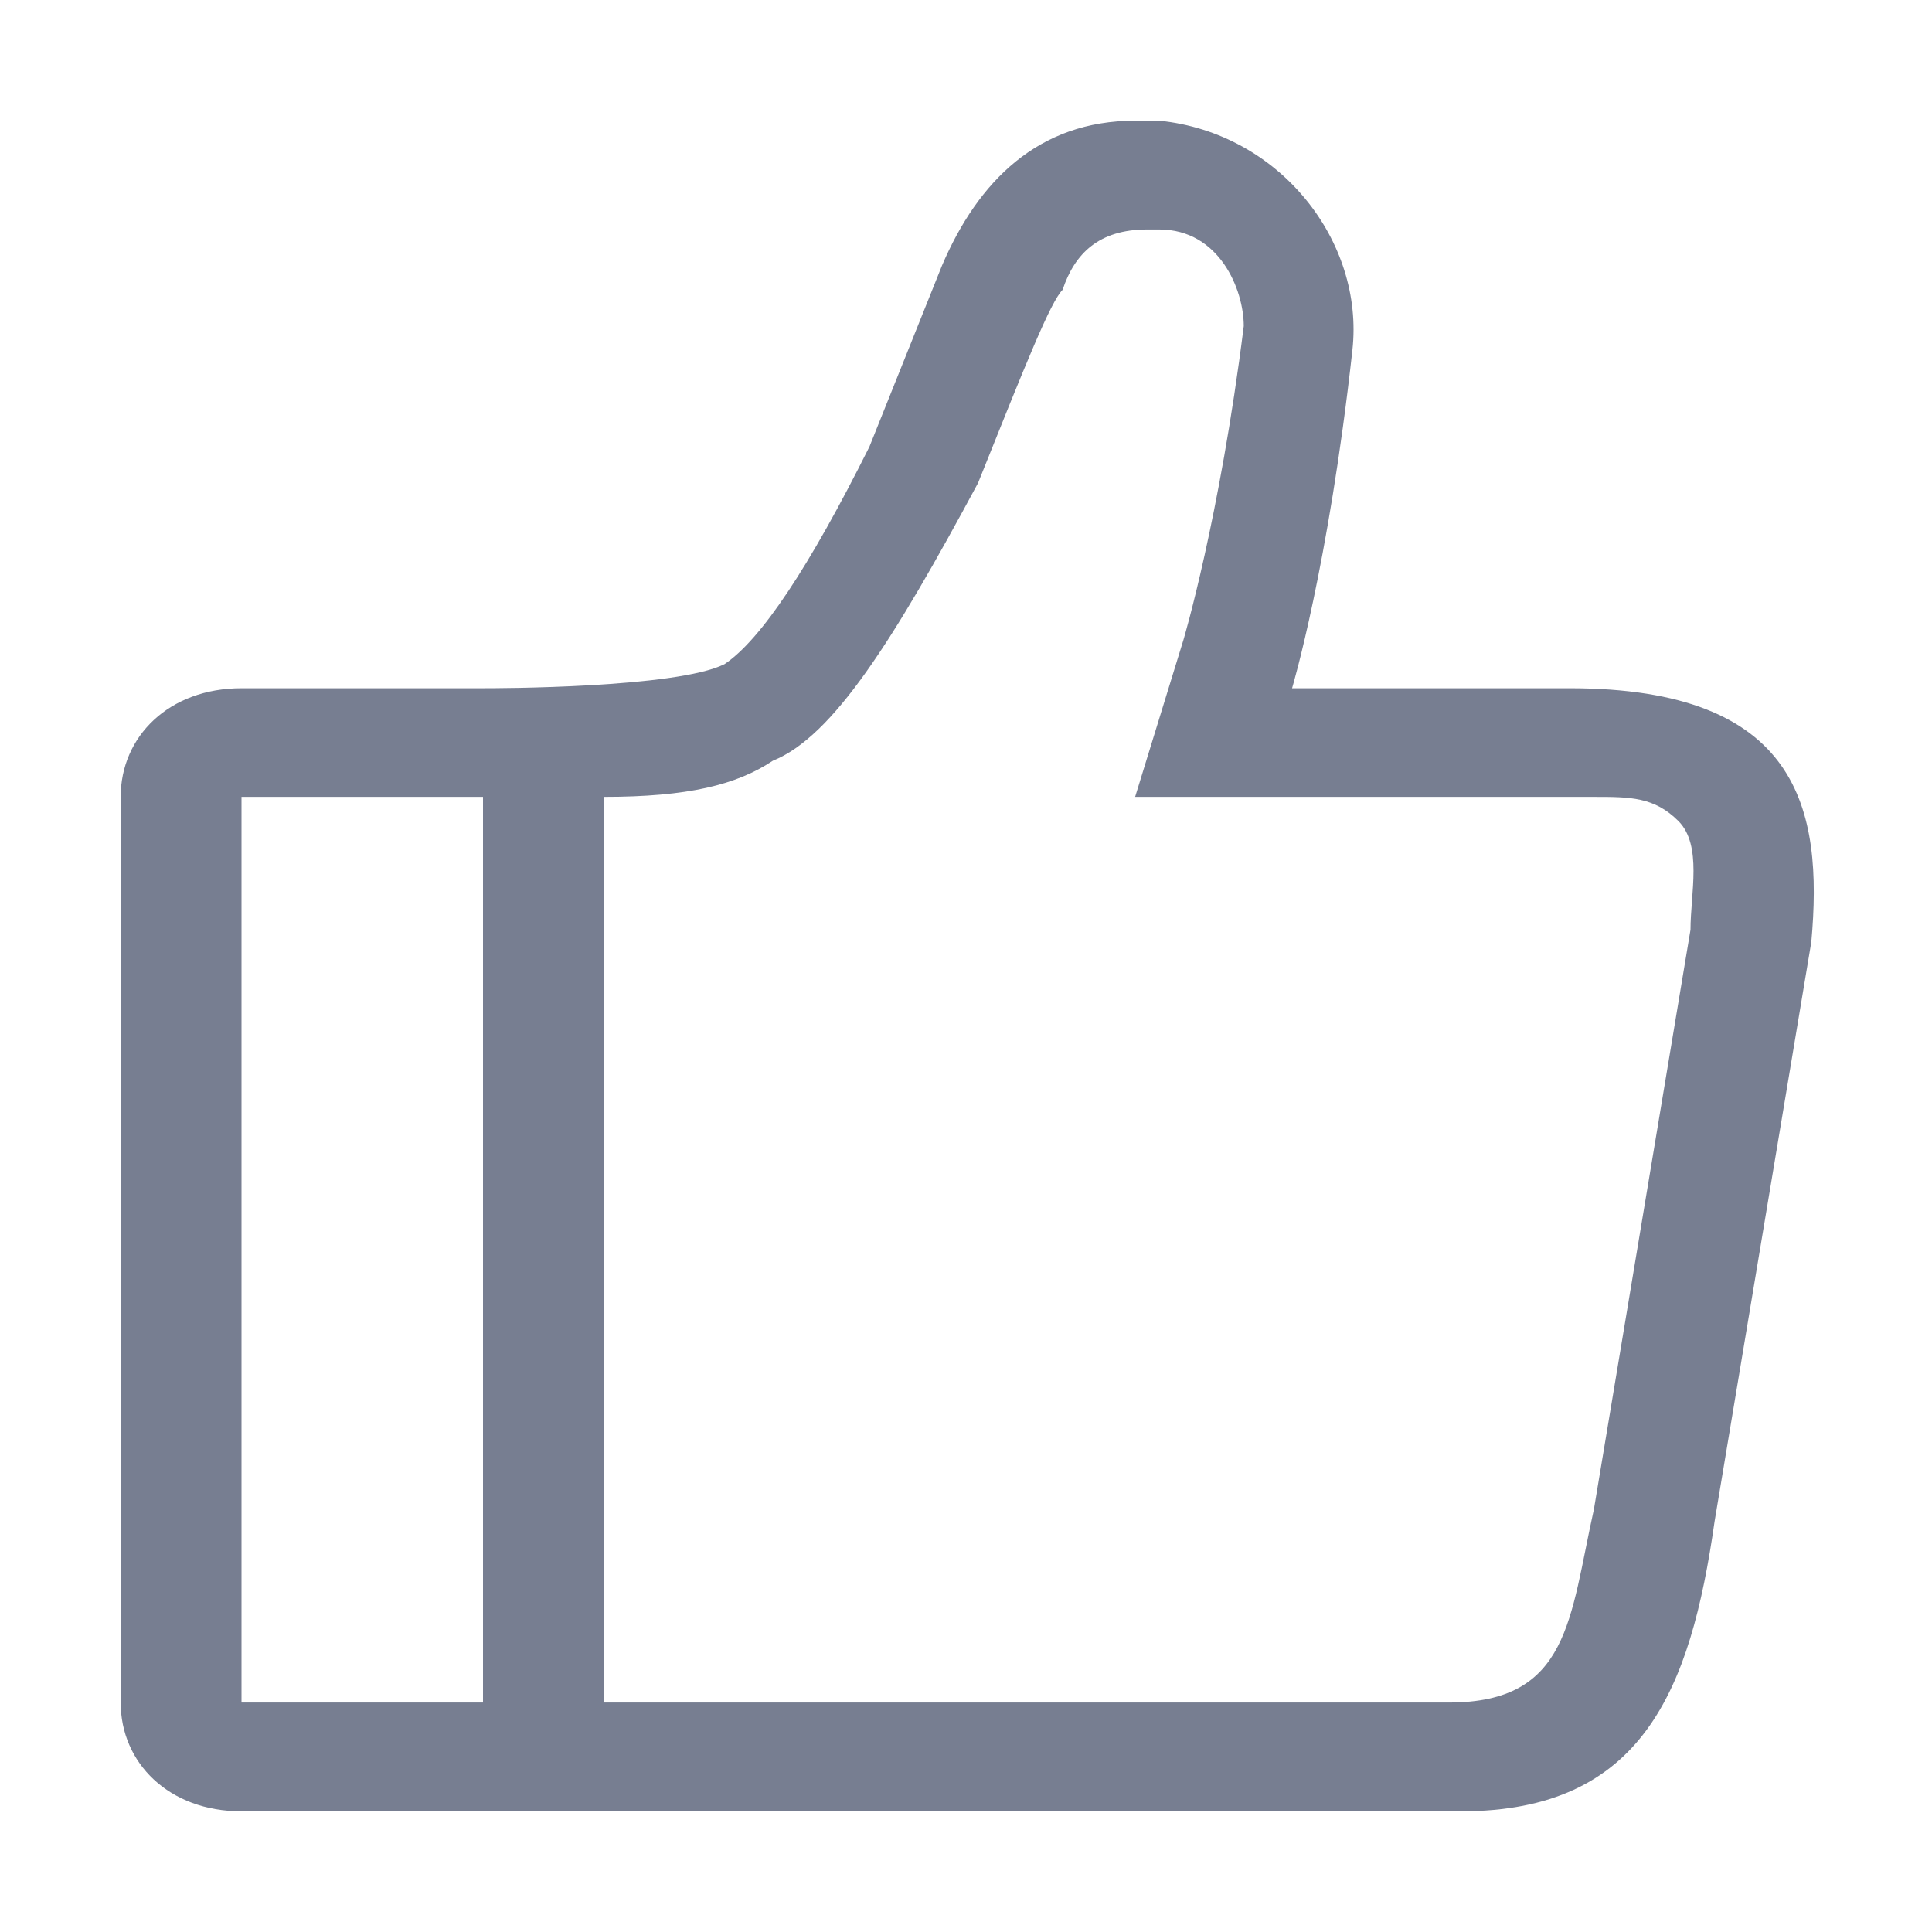 <?xml version="1.0" encoding="UTF-8"?>
<svg width="13px" height="13px" viewBox="0 0 13 13" version="1.1" xmlns="http://www.w3.org/2000/svg" xmlns:xlink="http://www.w3.org/1999/xlink">
    <title>赞</title>
    <g id="API平台" stroke="none" stroke-width="1" fill="none" fill-rule="evenodd">
        <g id="首页备份-13" transform="translate(-1209, -473)" fill-rule="nonzero">
            <g id="编组-2" transform="translate(1196, 464)">
                <g id="赞" transform="translate(13, 9)">
                    <rect id="矩形" fill="#000000" opacity="0" x="0" y="0" width="13" height="13"></rect>
                    <path d="M10.562,4.631 L8.694,4.631 C8.694,4.631 8.938,3.819 9.1,2.356 C9.181,1.625 8.613,0.894 7.8,0.812 L7.638,0.812 C6.987,0.812 6.581,1.219 6.338,1.788 L5.85,3.006 C5.444,3.819 5.119,4.306 4.875,4.469 C4.55,4.631 3.331,4.631 3.25,4.631 L1.625,4.631 C1.137,4.631 0.812,4.956 0.812,5.362 L0.812,11.456 C0.812,11.863 1.137,12.188 1.625,12.188 L9.831,12.188 C11.05,12.188 11.375,11.375 11.537,10.238 L12.188,6.338 C12.269,5.444 12.106,4.631 10.562,4.631 Z M3.25,11.456 L1.625,11.456 L1.625,5.362 L3.25,5.362 L3.25,11.456 Z M11.375,6.256 L10.725,10.156 C10.562,10.887 10.562,11.456 9.75,11.456 L4.062,11.456 L4.062,5.362 C4.631,5.362 4.956,5.281 5.2,5.119 C5.606,4.956 6.013,4.306 6.581,3.25 C6.906,2.438 7.069,2.031 7.15,1.95 C7.231,1.706 7.394,1.544 7.719,1.544 L7.8,1.544 C8.206,1.544 8.369,1.95 8.369,2.194 C8.206,3.494 7.963,4.306 7.963,4.306 L7.638,5.362 L10.725,5.362 C10.969,5.362 11.131,5.362 11.294,5.525 C11.456,5.688 11.375,6.013 11.375,6.256 L11.375,6.256 Z" id="形状" fill="#777E91"></path>
                </g>
            </g>
        </g>
    </g>
</svg>